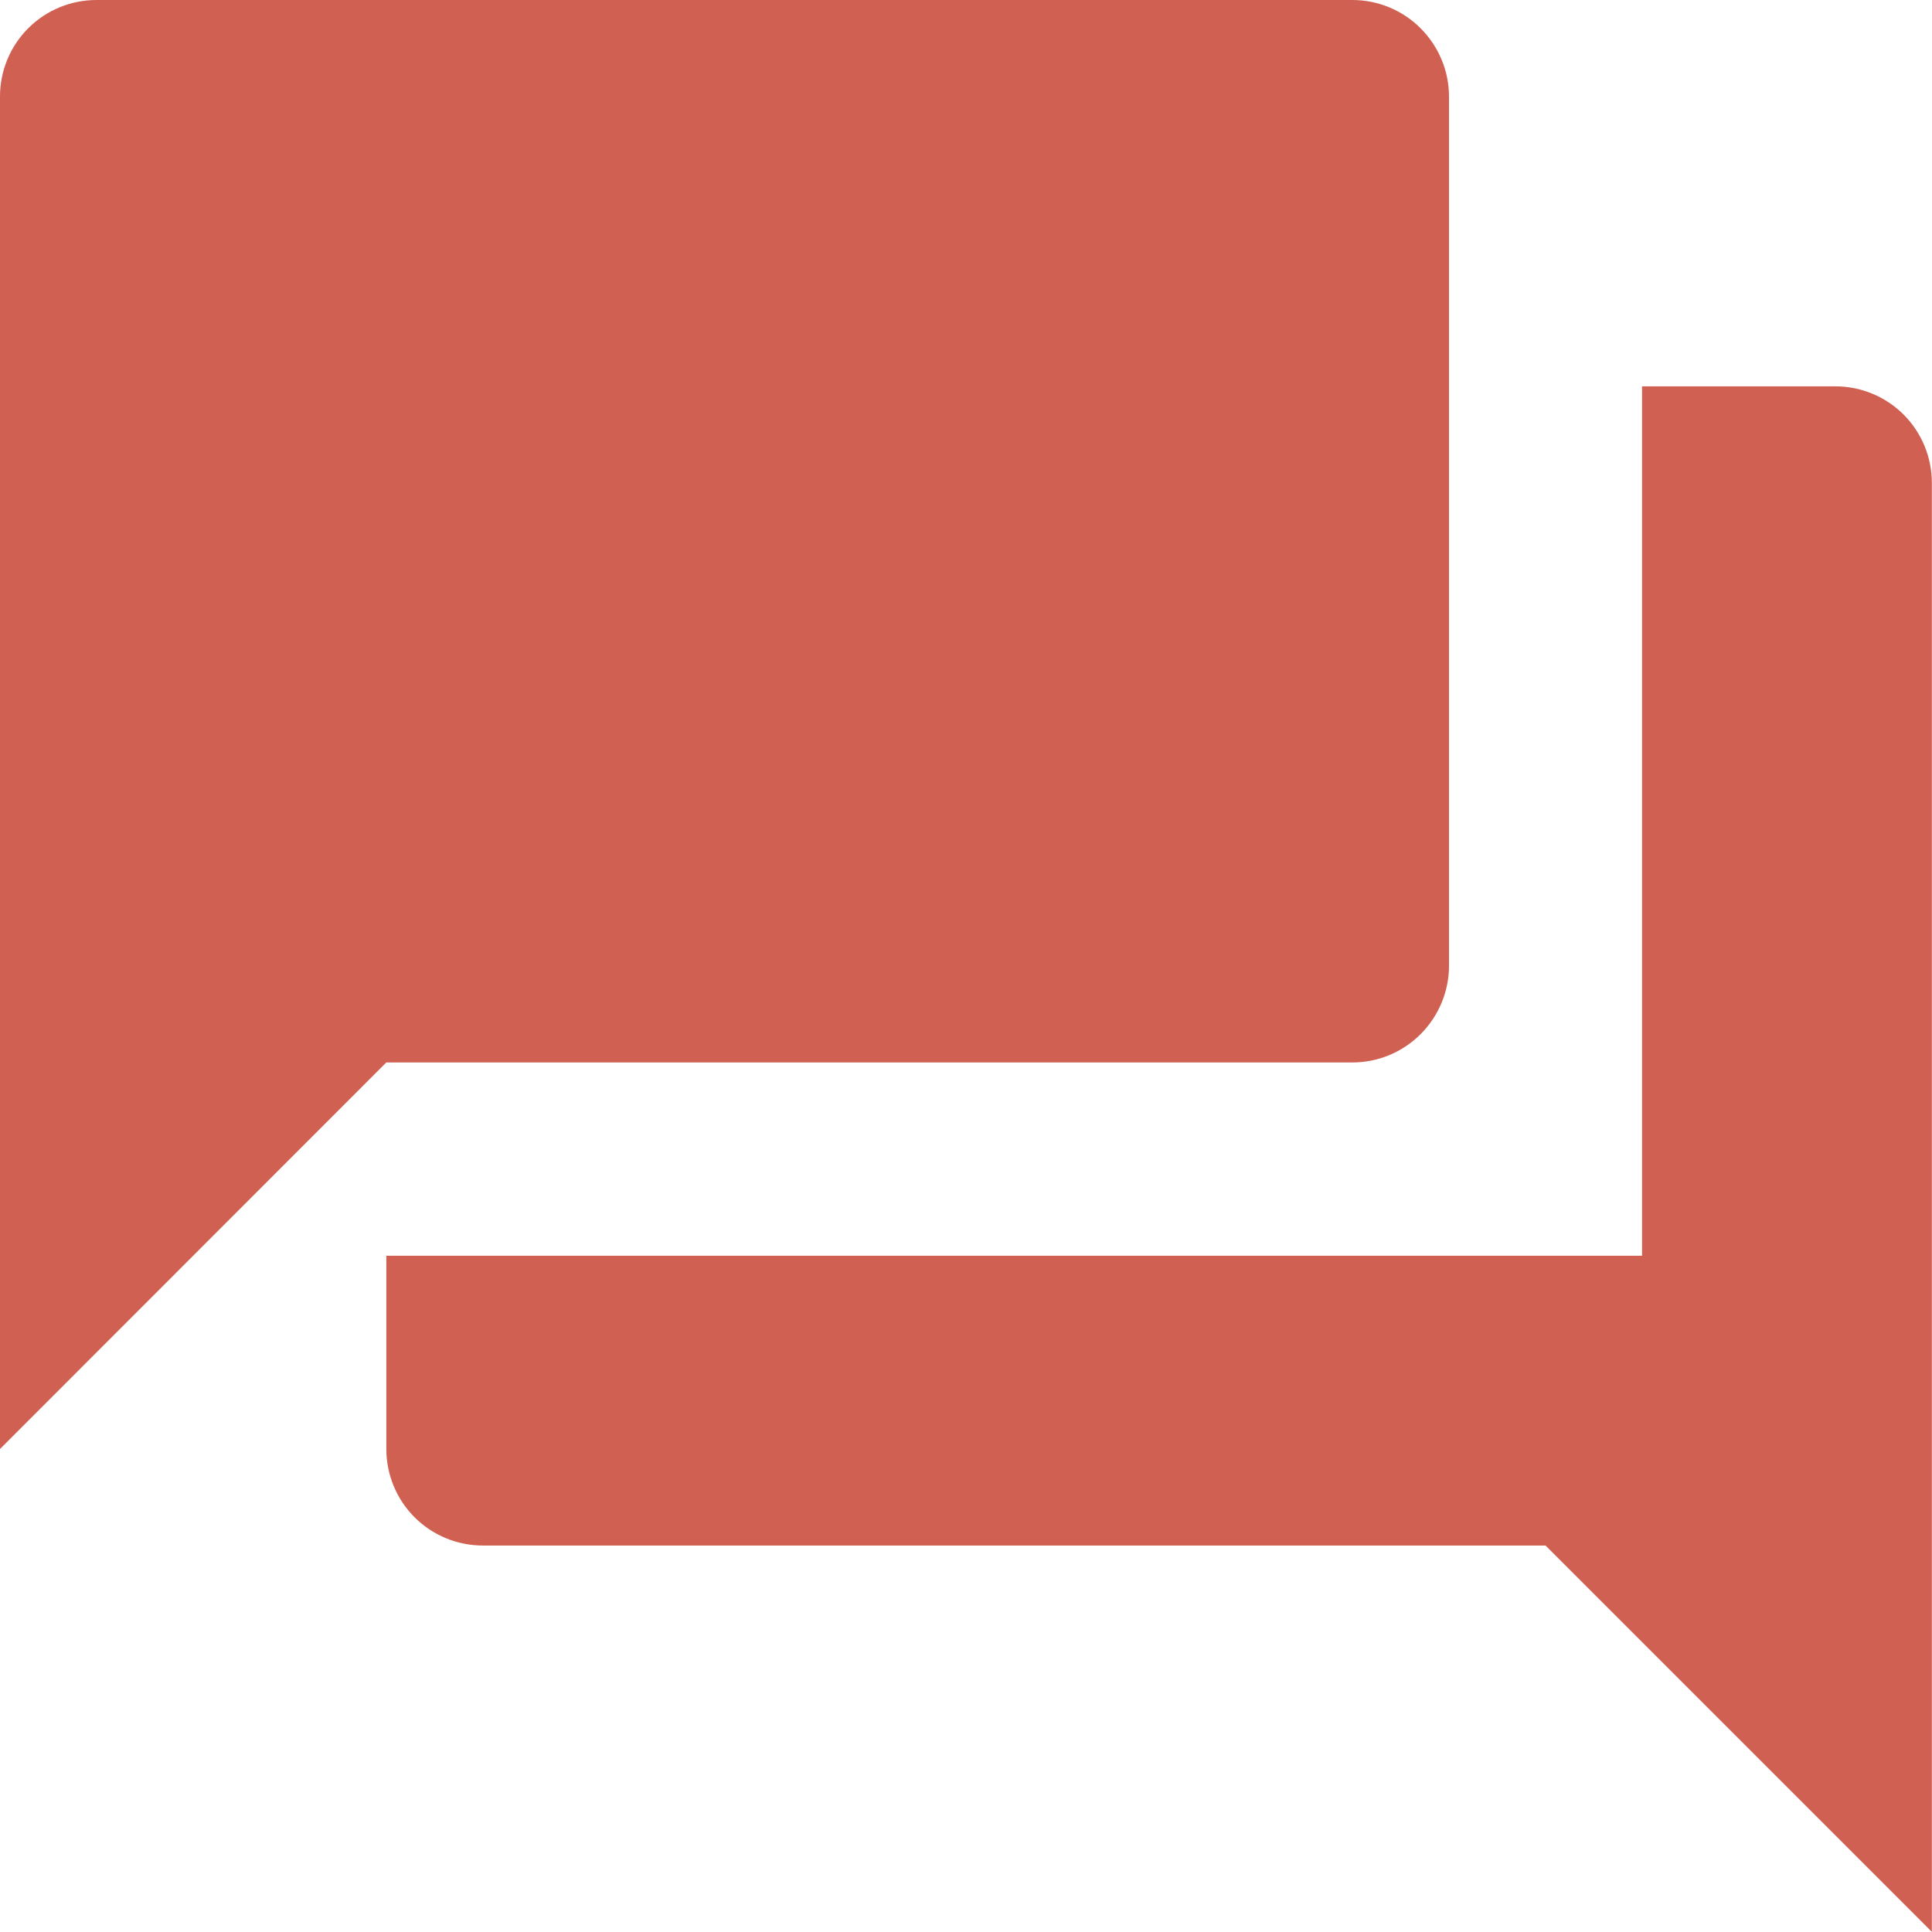 <svg width="91.667" height="91.667" viewBox="0 0 91.667 91.667" fill="none" xmlns="http://www.w3.org/2000/svg" xmlns:xlink="http://www.w3.org/1999/xlink">
	<desc>
			Created with Pixso.
	</desc>
	<defs/>
	<path id="Vector" d="M68.75 45.83L68.75 4.58C68.75 3.36 68.26 2.2 67.4 1.34C66.54 0.48 65.38 0 64.16 0L4.58 0C3.36 0 2.2 0.48 1.34 1.34C0.48 2.2 0 3.36 0 4.58L0 68.75L18.33 50.41L64.16 50.41C65.38 50.41 66.54 49.93 67.4 49.07C68.26 48.21 68.75 47.04 68.75 45.83ZM87.08 18.33L77.91 18.33L77.91 59.58L18.33 59.58L18.33 68.75C18.33 69.96 18.81 71.13 19.67 71.99C20.53 72.85 21.7 73.33 22.91 73.33L73.33 73.33L91.66 91.66L91.66 22.91C91.66 21.7 91.18 20.53 90.32 19.67C89.46 18.81 88.29 18.33 87.08 18.33Z" fill="#D06051" fill-opacity="1" fill-rule="nonzero"/>
</svg>

